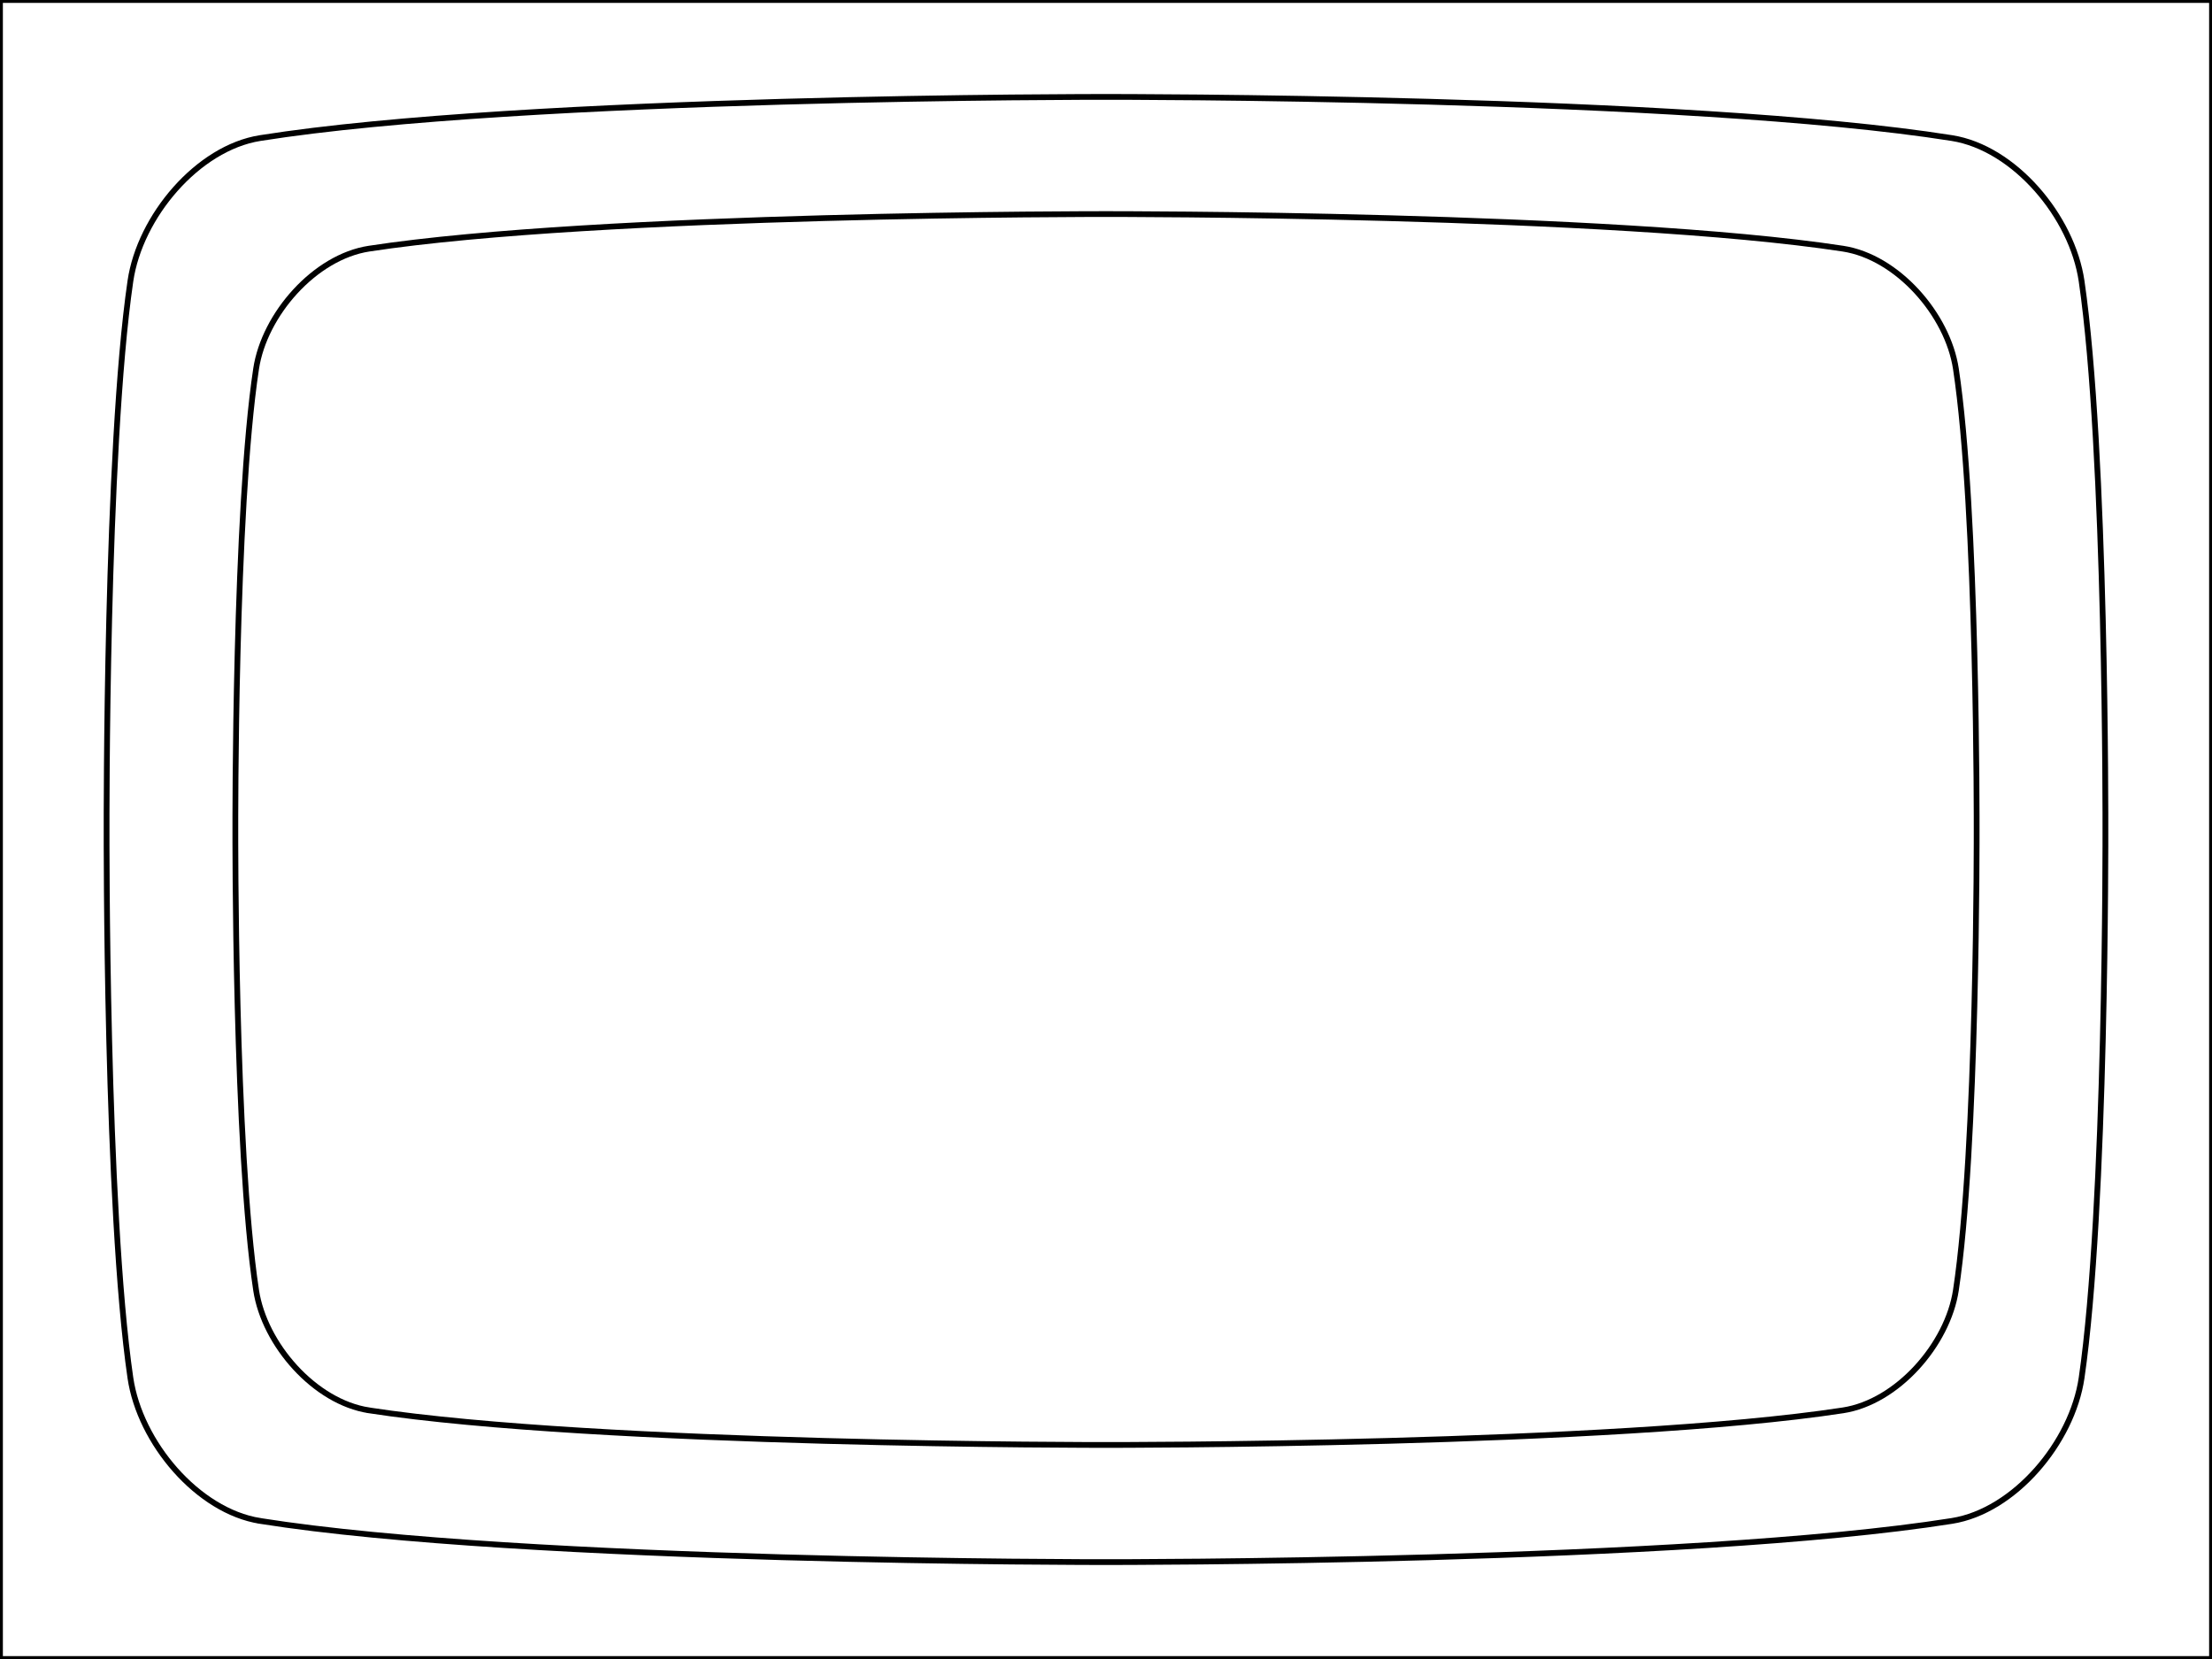 <?xml version="1.0" encoding="UTF-8" standalone="no"?>
<!-- Created with Inkscape (http://www.inkscape.org/) -->

<svg
   width="768"
   height="576"
   viewBox="0 0 203.2 152.4"
   version="1.1"
   id="svg5"
   inkscape:version="1.1.2 (0a00cf5339, 2022-02-04)"
   sodipodi:docname="grid-4:3-crtsafe.svg"
   xmlns:inkscape="http://www.inkscape.org/namespaces/inkscape"
   xmlns:sodipodi="http://sodipodi.sourceforge.net/DTD/sodipodi-0.dtd"
   xmlns="http://www.w3.org/2000/svg"
   xmlns:svg="http://www.w3.org/2000/svg">
  <sodipodi:namedview
     id="namedview7"
     pagecolor="#ffffff"
     bordercolor="#666666"
     borderopacity="1.0"
     inkscape:pageshadow="2"
     inkscape:pageopacity="0.0"
     inkscape:pagecheckerboard="0"
     inkscape:document-units="mm"
     showgrid="false"
     units="px"
     width="1600px"
     inkscape:zoom="0.62362889"
     inkscape:cx="388.85306"
     inkscape:cy="307.87541"
     inkscape:window-width="1366"
     inkscape:window-height="707"
     inkscape:window-x="1680"
     inkscape:window-y="282"
     inkscape:window-maximized="1"
     inkscape:current-layer="layer1"
     inkscape:snap-grids="false">
    <inkscape:grid
       type="xygrid"
       id="grid824"
       spacingx="8.467"
       spacingy="8.467"
       empspacing="2" />
  </sodipodi:namedview>
  <defs
     id="defs2" />
  <g
     inkscape:label="Layer 1"
     inkscape:groupmode="layer"
     id="layer1">
    <rect
       style="fill:none;stroke:#000000;stroke-width:0.529;stroke-linecap:round;stroke-linejoin:miter;stroke-miterlimit:4;stroke-dasharray:none;paint-order:stroke fill markers"
       id="rect848"
       width="203.2"
       height="152.4"
       x="0"
       y="0" />
    <path
       id="path868-3-7-3"
       style="fill:none;stroke:#000000;stroke-width:0.529;stroke-linecap:butt;stroke-linejoin:miter;stroke-miterlimit:4;stroke-dasharray:none;stroke-opacity:1"
       d="m 33.904,129.559 c -4.992,-0.764 -9.622,-6.045 -10.378,-11.039 -1.986,-13.103 -1.906,-42.32 -1.906,-42.32 0,0 -0.08,-29.216 1.906,-42.32 C 24.282,28.887 28.911,23.605 33.904,22.841 55.076,19.602 101.6,19.665 101.6,19.665 c 0,0 46.524,-0.063 67.696,3.177 4.992,0.764 9.622,6.045 10.378,11.039 1.986,13.103 1.906,42.32 1.906,42.32 0,0 0.08,29.216 -1.906,42.32 -0.757,4.993 -5.386,10.275 -10.378,11.039 -21.173,3.24 -67.696,3.177 -67.696,3.177 0,0 -46.524,0.063 -67.696,-3.177 z"
       sodipodi:nodetypes="cscsscsscsscc" />
    <path
       id="path868-3-7-3-3"
       style="fill:none;stroke:#000000;stroke-width:0.529;stroke-linecap:butt;stroke-linejoin:miter;stroke-miterlimit:4;stroke-dasharray:none;stroke-opacity:1"
       d="M 23.892,139.716 C 18.162,138.807 12.848,132.52 11.979,126.576 9.7,110.978 9.792,76.2 9.792,76.2 c 0,0 -0.092,-34.778 2.187,-50.376 C 12.848,19.88 18.162,13.593 23.892,12.684 48.196,8.827 101.6,8.902 101.6,8.902 c 0,0 53.404,-0.075 77.708,3.782 5.731,0.909 11.044,7.196 11.913,13.14 2.279,15.598 2.187,50.376 2.187,50.376 0,0 0.092,34.778 -2.187,50.376 -0.869,5.944 -6.182,12.231 -11.913,13.14 -24.304,3.857 -77.708,3.782 -77.708,3.782 0,0 -53.404,0.075 -77.708,-3.782 z"
       sodipodi:nodetypes="cscsscsscsscc" />
  </g>
</svg>
